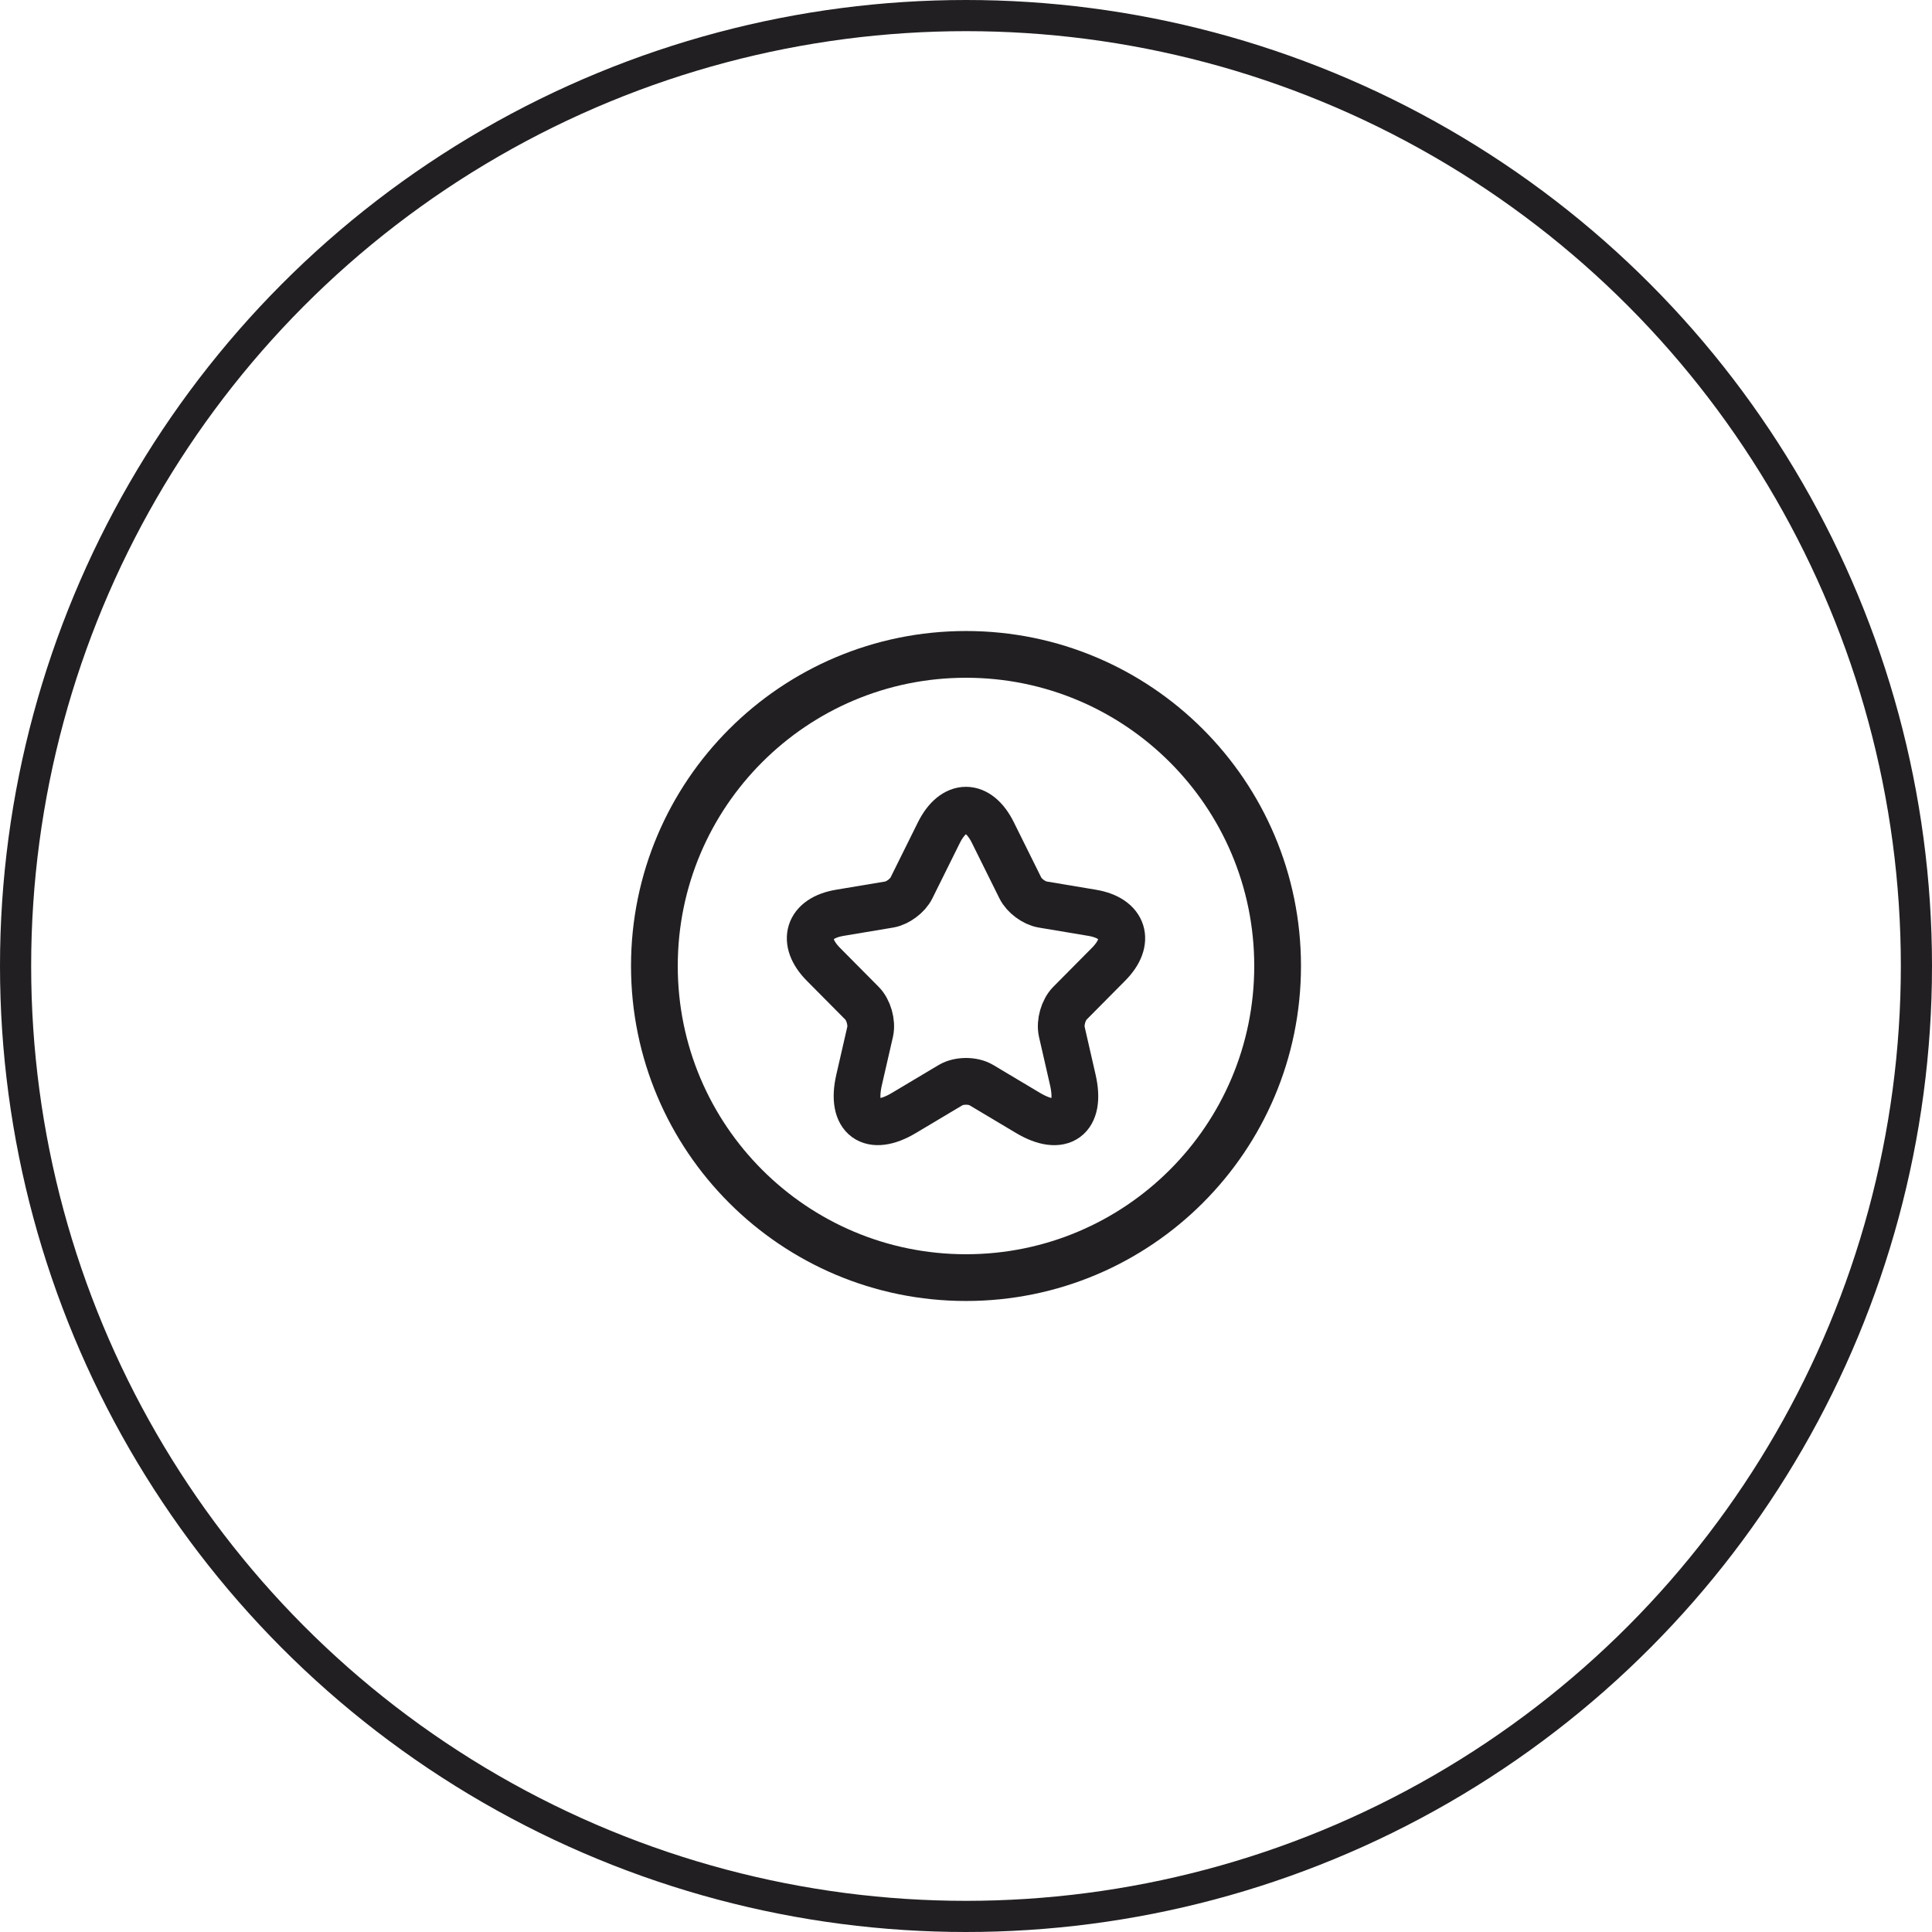 <svg width="62" height="62" viewBox="0 0 62 62" fill="none" xmlns="http://www.w3.org/2000/svg">
<circle cx="31" cy="31" r="30.5" stroke="#221F22"/>
<path d="M41 31C41 25.477 36.523 21 31 21C25.477 21 21 25.477 21 31C21 36.523 25.477 41 31 41C36.523 41 41 36.523 41 31Z" stroke="#221F22" stroke-width="1.5"/>
<path d="M31.864 26.722L32.744 28.496C32.864 28.743 33.184 28.98 33.454 29.026L35.048 29.293C36.068 29.464 36.308 30.21 35.573 30.946L34.334 32.196C34.124 32.408 34.009 32.816 34.074 33.109L34.428 34.656C34.709 35.881 34.064 36.355 32.989 35.715L31.494 34.823C31.224 34.661 30.779 34.661 30.504 34.823L29.009 35.715C27.939 36.355 27.289 35.876 27.569 34.656L27.924 33.109C27.989 32.816 27.874 32.408 27.664 32.196L26.424 30.946C25.695 30.21 25.93 29.464 26.949 29.293L28.544 29.026C28.809 28.98 29.129 28.743 29.249 28.496L30.129 26.722C30.609 25.759 31.389 25.759 31.864 26.722Z" stroke="#221F22" stroke-width="1.5" stroke-linecap="round" stroke-linejoin="round"/>
</svg>
